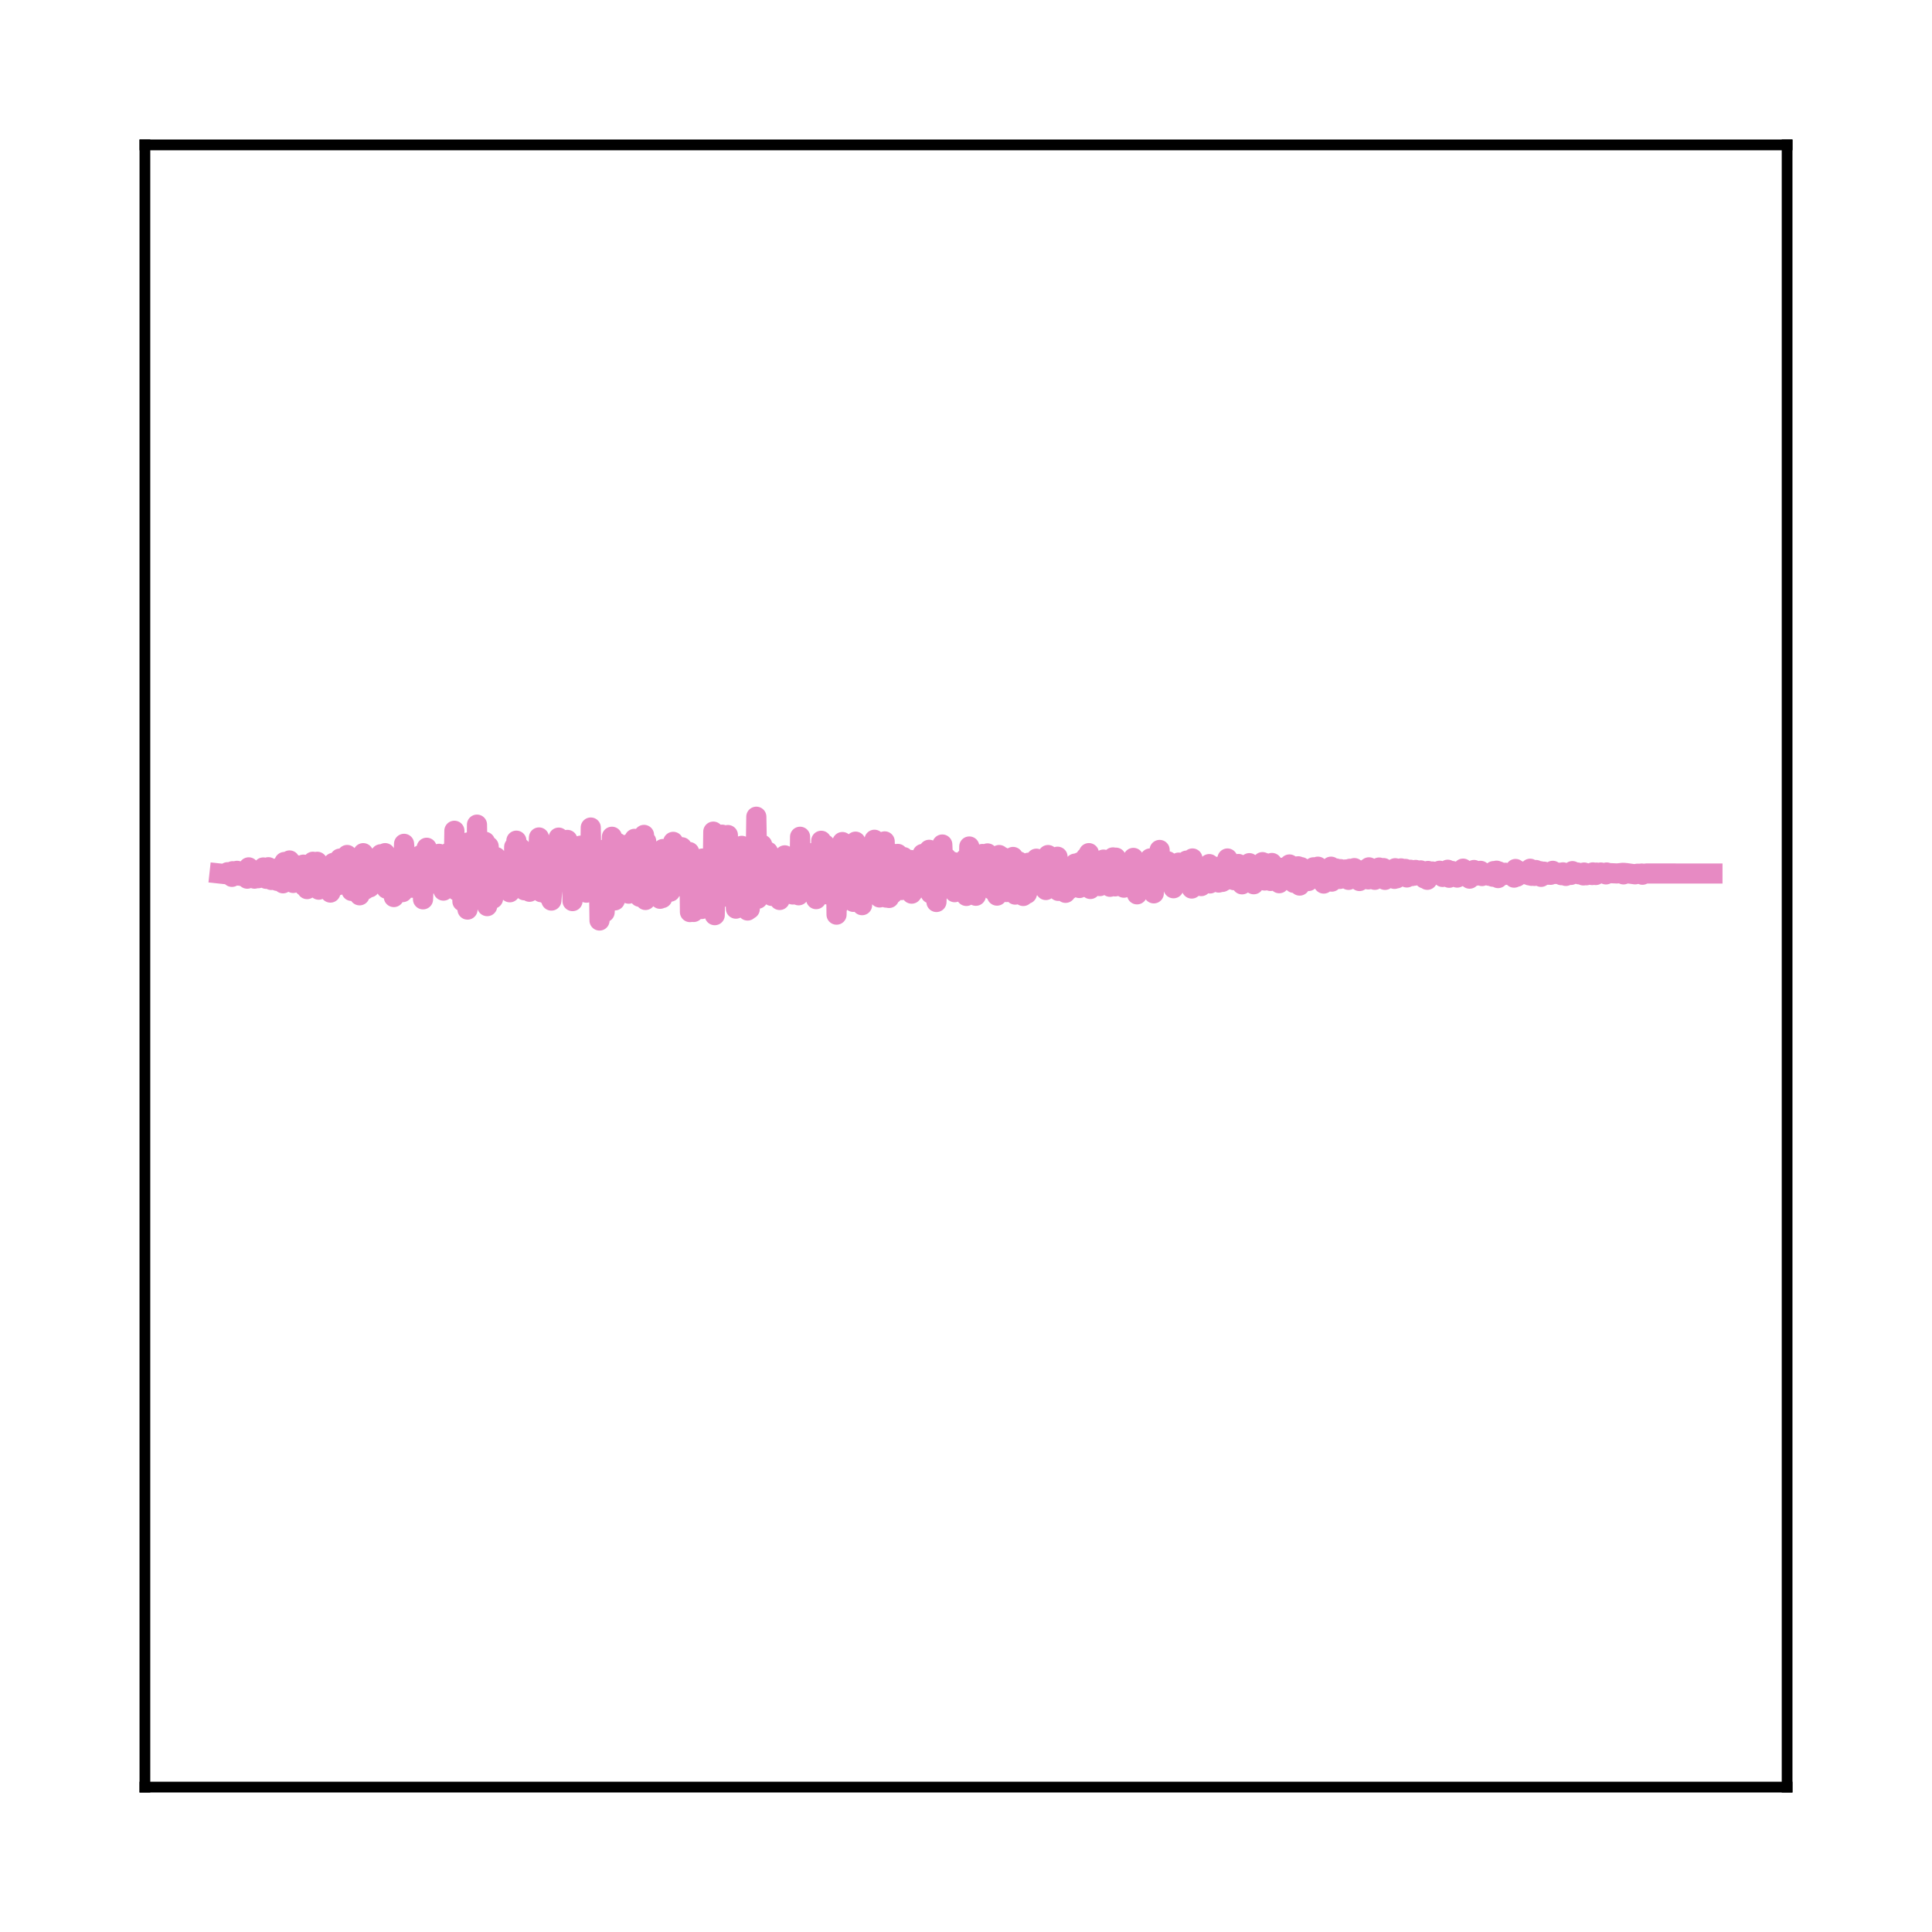 <?xml version="1.0" encoding="utf-8" standalone="no"?>
<!DOCTYPE svg PUBLIC "-//W3C//DTD SVG 1.1//EN"
  "http://www.w3.org/Graphics/SVG/1.1/DTD/svg11.dtd">
<svg xmlns:xlink="http://www.w3.org/1999/xlink" width="144pt" height="144pt" viewBox="0 0 144 144" xmlns="http://www.w3.org/2000/svg" version="1.1">
 <defs>
  <style type="text/css">*{stroke-linejoin: round; stroke-linecap: butt}</style>
 </defs>
 <g id="figure_1">
  <g id="patch_1">
   <path d="M 0 144 
L 144 144 
L 144 0 
L 0 0 
L 0 144 
z
" style="fill: none"/>
  </g>
  <g id="axes_1">
   <g id="patch_2">
    <path d="M 10.8 133.2 
L 133.2 133.2 
L 133.2 10.8 
L 10.8 10.8 
L 10.8 133.2 
z
" style="fill: none"/>
   </g>
   <g id="matplotlib.axis_1"/>
   <g id="matplotlib.axis_2"/>
   <g id="line2d_1">
    <path d="M 16.364 65.106 
L 16.907 65.165 
L 16.962 65.01 
L 17.016 65.137 
L 17.233 65.198 
L 17.288 65.356 
L 17.342 64.935 
L 17.396 65.142 
L 17.668 64.906 
L 17.777 65.263 
L 17.886 64.942 
L 18.049 65.304 
L 18.157 65.024 
L 18.212 65.293 
L 18.266 65.274 
L 18.375 65.119 
L 18.429 65.492 
L 18.484 65.109 
L 18.538 64.648 
L 18.592 64.884 
L 18.701 64.956 
L 18.755 65.258 
L 18.81 65.044 
L 18.864 64.916 
L 18.919 64.99 
L 18.973 65.49 
L 19.027 65.387 
L 19.19 65.184 
L 19.245 65.457 
L 19.408 64.823 
L 19.516 64.941 
L 19.571 65.239 
L 19.625 64.656 
L 19.68 65.376 
L 19.734 64.809 
L 19.843 65.503 
L 19.897 65.053 
L 19.951 65.065 
L 20.006 64.637 
L 20.06 64.725 
L 20.223 65.588 
L 20.332 64.776 
L 20.386 65.484 
L 20.441 65.248 
L 20.495 65.396 
L 20.604 64.734 
L 20.658 65.657 
L 20.712 65.408 
L 20.93 64.587 
L 21.093 65.836 
L 21.202 64.246 
L 21.256 65.287 
L 21.31 65.018 
L 21.365 64.596 
L 21.419 65.057 
L 21.582 64.134 
L 21.691 65.412 
L 21.745 64.554 
L 21.854 65.809 
L 21.908 65.769 
L 21.963 64.45 
L 22.017 65.18 
L 22.126 65.45 
L 22.234 64.508 
L 22.289 64.837 
L 22.343 65.296 
L 22.397 65.106 
L 22.452 64.631 
L 22.506 65.269 
L 22.561 65.2 
L 22.615 64.445 
L 22.669 66.049 
L 22.724 65.332 
L 22.778 64.584 
L 22.832 64.625 
L 22.887 66.268 
L 22.941 65.015 
L 22.995 65.87 
L 23.05 64.487 
L 23.104 64.991 
L 23.267 65.352 
L 23.322 64.23 
L 23.376 64.875 
L 23.43 65.968 
L 23.485 65.601 
L 23.593 65.615 
L 23.648 64.233 
L 23.756 66.311 
L 23.811 64.72 
L 23.865 64.795 
L 24.028 65.446 
L 24.083 65.266 
L 24.191 65.959 
L 24.463 64.721 
L 24.626 66.527 
L 24.681 64.683 
L 24.735 65.324 
L 24.844 64.311 
L 24.952 65.111 
L 25.007 64.638 
L 25.061 64.79 
L 25.115 65.033 
L 25.17 65.994 
L 25.224 65.161 
L 25.279 65.389 
L 25.333 63.996 
L 25.387 64.191 
L 25.442 65.695 
L 25.496 64.699 
L 25.55 64.536 
L 25.605 65.102 
L 25.659 64.62 
L 25.876 63.725 
L 25.985 65.996 
L 26.04 64.725 
L 26.148 64.783 
L 26.203 66.405 
L 26.257 64.841 
L 26.311 65.153 
L 26.366 64.384 
L 26.474 66.105 
L 26.529 65.814 
L 26.637 66.408 
L 26.746 64.529 
L 26.801 66.732 
L 26.855 65.194 
L 27.072 63.59 
L 27.127 63.749 
L 27.235 66.297 
L 27.344 64.346 
L 27.398 65.734 
L 27.453 63.924 
L 27.507 64.907 
L 27.562 66.139 
L 27.616 65.3 
L 27.67 65.237 
L 27.725 64.975 
L 27.779 65.078 
L 27.833 65.096 
L 27.888 65.338 
L 27.942 64.727 
L 27.996 65.317 
L 28.051 65.644 
L 28.105 65.297 
L 28.214 64.067 
L 28.268 64.082 
L 28.323 64.917 
L 28.377 63.672 
L 28.431 63.919 
L 28.54 64.6 
L 28.703 63.588 
L 28.812 66.24 
L 28.866 64.566 
L 28.921 64.765 
L 28.975 64.794 
L 29.138 65.443 
L 29.192 65.951 
L 29.301 64.991 
L 29.355 66.861 
L 29.41 64.304 
L 29.464 65.776 
L 29.518 65.456 
L 29.573 64.372 
L 29.627 66.207 
L 29.682 64.074 
L 29.736 66.384 
L 29.79 64.753 
L 29.845 65.825 
L 29.899 65.692 
L 29.953 65.559 
L 30.008 66.493 
L 30.116 62.894 
L 30.171 63.527 
L 30.225 65.239 
L 30.28 64.673 
L 30.497 65.978 
L 30.606 64.732 
L 30.714 66.166 
L 30.823 64.073 
L 30.932 66.167 
L 31.041 63.925 
L 31.095 66.144 
L 31.149 65.996 
L 31.367 63.724 
L 31.475 65.276 
L 31.53 67.031 
L 31.584 65.716 
L 31.638 65.63 
L 31.802 63.186 
L 31.856 65.464 
L 31.91 65.362 
L 31.965 65.153 
L 32.019 65.387 
L 32.073 65.365 
L 32.128 64.572 
L 32.182 65.63 
L 32.236 65.373 
L 32.291 65.473 
L 32.4 63.998 
L 32.563 65.236 
L 32.671 65.938 
L 32.726 63.639 
L 32.78 65.229 
L 32.889 63.848 
L 33.052 66.381 
L 33.215 63.853 
L 33.269 66.104 
L 33.324 64.457 
L 33.378 64.699 
L 33.432 63.552 
L 33.487 64.402 
L 33.65 65.801 
L 33.704 65.37 
L 33.758 66.233 
L 33.813 65.423 
L 33.867 61.92 
L 33.922 65.444 
L 33.976 65.371 
L 34.03 66.384 
L 34.085 65.712 
L 34.139 65.041 
L 34.193 65.234 
L 34.248 65.801 
L 34.411 64.061 
L 34.465 67.186 
L 34.52 65.958 
L 34.628 64.482 
L 34.683 64.954 
L 34.737 64.262 
L 34.791 64.376 
L 34.846 67.795 
L 34.9 62.786 
L 34.954 64.587 
L 35.009 66.277 
L 35.063 63.404 
L 35.117 64.497 
L 35.172 65.775 
L 35.226 63.635 
L 35.281 65.575 
L 35.335 63.985 
L 35.498 66.961 
L 35.552 61.463 
L 35.607 64.978 
L 35.77 66.209 
L 35.824 64.402 
L 35.878 67.103 
L 35.933 66.092 
L 35.987 63.839 
L 36.042 65.663 
L 36.096 66.635 
L 36.15 62.742 
L 36.205 64.242 
L 36.259 64.699 
L 36.313 67.538 
L 36.368 65.849 
L 36.422 63.076 
L 36.476 63.771 
L 36.585 65.064 
L 36.64 64.686 
L 36.694 64.777 
L 36.748 66.981 
L 36.803 64.284 
L 36.857 66.226 
L 36.911 66.022 
L 36.966 63.878 
L 37.02 65.985 
L 37.074 64.932 
L 37.129 66.214 
L 37.292 64.29 
L 37.346 64.169 
L 37.455 65.762 
L 37.618 64.341 
L 37.672 64.546 
L 37.727 64.228 
L 37.781 64.317 
L 37.998 66.505 
L 38.053 64.607 
L 38.107 65.893 
L 38.162 65.332 
L 38.216 66.154 
L 38.27 65.822 
L 38.325 63.119 
L 38.379 64.067 
L 38.433 65.049 
L 38.488 62.658 
L 38.542 64.906 
L 38.596 65.095 
L 38.651 63.126 
L 38.705 65.895 
L 38.76 64.907 
L 38.814 63.221 
L 38.923 65.854 
L 38.977 63.864 
L 39.086 66.357 
L 39.14 64.25 
L 39.194 65.249 
L 39.249 65.65 
L 39.412 63.882 
L 39.466 66.466 
L 39.521 64.698 
L 39.575 66.035 
L 39.629 63.564 
L 39.684 64.39 
L 39.792 66.179 
L 39.847 65.533 
L 39.901 64.658 
L 39.955 65.906 
L 40.01 65.669 
L 40.173 62.419 
L 40.336 66.498 
L 40.39 63.732 
L 40.445 64.783 
L 40.553 63.667 
L 40.608 64.29 
L 40.771 66.676 
L 40.825 66.444 
L 40.88 66.49 
L 40.934 64.15 
L 40.988 64.835 
L 41.097 67.124 
L 41.26 65.107 
L 41.314 63.773 
L 41.369 63.937 
L 41.477 65.159 
L 41.532 64.88 
L 41.641 62.431 
L 41.749 65.03 
L 41.804 64.386 
L 41.858 64.55 
L 41.912 64.544 
L 42.021 63.86 
L 42.075 65.203 
L 42.13 64.99 
L 42.184 64.723 
L 42.238 65.295 
L 42.293 62.602 
L 42.347 64.686 
L 42.402 65.252 
L 42.456 63.499 
L 42.51 63.952 
L 42.619 64.968 
L 42.673 67.163 
L 42.728 66.014 
L 42.891 65.687 
L 42.945 66.156 
L 43 65.698 
L 43.054 65.173 
L 43.108 65.358 
L 43.163 65.906 
L 43.217 65.463 
L 43.271 63.031 
L 43.38 66.47 
L 43.434 64.855 
L 43.489 65.299 
L 43.543 65.318 
L 43.652 63.141 
L 43.706 66.534 
L 43.761 65.815 
L 43.815 63.817 
L 43.869 65.009 
L 43.924 63.924 
L 43.978 65.739 
L 44.032 61.679 
L 44.087 64.576 
L 44.141 65.958 
L 44.195 65.391 
L 44.25 65.64 
L 44.304 64.822 
L 44.358 65.862 
L 44.413 64.714 
L 44.467 64.794 
L 44.522 66.743 
L 44.576 64.542 
L 44.63 64.749 
L 44.685 68.61 
L 44.739 65.444 
L 44.793 63.358 
L 44.848 65.521 
L 44.902 66.132 
L 44.956 64.981 
L 45.065 67.995 
L 45.283 64.71 
L 45.446 66.698 
L 45.609 62.367 
L 45.717 66.223 
L 45.772 63.963 
L 45.826 67.11 
L 45.881 64.599 
L 45.989 66.824 
L 46.044 62.833 
L 46.098 63.599 
L 46.152 63.732 
L 46.261 66.151 
L 46.315 66.079 
L 46.37 65.043 
L 46.424 66.195 
L 46.478 65.464 
L 46.642 63.98 
L 46.859 66.609 
L 46.913 62.891 
L 46.968 64.455 
L 47.022 64.53 
L 47.076 64.382 
L 47.131 64.606 
L 47.185 66.023 
L 47.294 62.522 
L 47.348 65.802 
L 47.403 64.525 
L 47.511 65.316 
L 47.566 64.075 
L 47.674 66.841 
L 47.783 63.672 
L 47.837 64.62 
L 47.892 64.208 
L 47.946 65.714 
L 48.001 62.229 
L 48.055 64.356 
L 48.109 67.079 
L 48.164 62.696 
L 48.218 64.346 
L 48.327 65.713 
L 48.381 65.146 
L 48.435 63.606 
L 48.49 65.1 
L 48.598 64.671 
L 48.653 65.341 
L 48.707 64.162 
L 48.762 65.757 
L 48.816 64.494 
L 48.87 63.808 
L 49.088 66.78 
L 49.142 65.907 
L 49.196 66.99 
L 49.305 64.335 
L 49.36 66.937 
L 49.414 63.281 
L 49.468 64.433 
L 49.631 64.788 
L 49.686 63.858 
L 49.74 65.578 
L 49.794 63.215 
L 49.957 66.459 
L 50.012 63.218 
L 50.066 65.833 
L 50.175 62.747 
L 50.284 65.217 
L 50.338 64.891 
L 50.392 63.779 
L 50.555 65.533 
L 50.61 65.81 
L 50.773 64.041 
L 50.827 63.149 
L 50.936 66.11 
L 50.99 64.28 
L 51.045 63.642 
L 51.099 64.913 
L 51.153 63.588 
L 51.208 63.711 
L 51.262 65.867 
L 51.316 64.779 
L 51.371 63.503 
L 51.425 67.981 
L 51.48 66.131 
L 51.534 65.239 
L 51.588 65.971 
L 51.697 67.973 
L 51.751 63.966 
L 51.806 65.25 
L 51.969 67.011 
L 52.023 64.232 
L 52.077 64.706 
L 52.132 65.094 
L 52.186 64.974 
L 52.241 64.729 
L 52.295 67.751 
L 52.349 63.992 
L 52.404 66.121 
L 52.567 64.307 
L 52.621 65.678 
L 52.675 65.238 
L 52.73 64.485 
L 52.784 64.991 
L 52.838 64.577 
L 52.947 65.634 
L 53.056 64.322 
L 53.11 65.835 
L 53.165 61.985 
L 53.219 64.192 
L 53.273 68.211 
L 53.328 64.42 
L 53.436 66.413 
L 53.491 65.838 
L 53.6 64.064 
L 53.708 65.603 
L 53.817 62.211 
L 53.98 65.198 
L 54.034 65.29 
L 54.143 66.833 
L 54.197 66.465 
L 54.252 62.238 
L 54.306 65.448 
L 54.415 66.491 
L 54.469 63.651 
L 54.524 65.873 
L 54.578 65.723 
L 54.632 66.368 
L 54.687 66.006 
L 54.741 63.61 
L 54.85 67.726 
L 54.958 63.629 
L 55.013 64.709 
L 55.067 63.915 
L 55.176 66.364 
L 55.23 65.734 
L 55.285 63.044 
L 55.339 65.567 
L 55.393 65.736 
L 55.502 64.227 
L 55.556 66.522 
L 55.611 65.229 
L 55.665 65.353 
L 55.72 67.865 
L 55.774 64.575 
L 55.828 64.945 
L 55.883 67.753 
L 55.937 63.987 
L 55.991 64.492 
L 56.046 64.403 
L 56.1 65.976 
L 56.209 63.474 
L 56.263 63.944 
L 56.317 64.626 
L 56.372 60.873 
L 56.481 66.988 
L 56.535 65.217 
L 56.589 66.28 
L 56.698 63.831 
L 56.752 63.84 
L 56.807 62.963 
L 56.861 63.669 
L 56.915 63.313 
L 57.078 66.462 
L 57.242 63.484 
L 57.405 65.906 
L 57.459 64.732 
L 57.513 66.774 
L 57.568 65.795 
L 57.622 64.307 
L 57.676 65.207 
L 57.731 65.232 
L 57.785 66.341 
L 57.948 64.828 
L 58.003 64.303 
L 58.111 67.079 
L 58.274 64.185 
L 58.329 65.571 
L 58.383 65.117 
L 58.492 63.753 
L 58.601 65.77 
L 58.655 65.011 
L 58.764 65.032 
L 58.818 64.577 
L 58.872 66.383 
L 58.927 65.38 
L 58.981 65.056 
L 59.035 65.21 
L 59.09 66.671 
L 59.144 64.49 
L 59.198 66.433 
L 59.362 63.757 
L 59.525 66.73 
L 59.579 66.326 
L 59.633 62.367 
L 59.688 64.813 
L 59.742 64.802 
L 59.796 65.467 
L 59.851 63.667 
L 59.959 66.134 
L 60.014 63.733 
L 60.068 64.616 
L 60.123 64.594 
L 60.231 65.596 
L 60.34 64.61 
L 60.394 65.527 
L 60.449 64.99 
L 60.503 63.591 
L 60.557 64.428 
L 60.721 65.483 
L 60.775 64.005 
L 60.829 67.016 
L 60.884 65.627 
L 60.938 63.407 
L 60.992 64.686 
L 61.047 64.309 
L 61.101 65.997 
L 61.155 65.909 
L 61.21 62.667 
L 61.264 65.91 
L 61.482 62.938 
L 61.645 66.663 
L 61.753 64.915 
L 61.808 65.689 
L 61.862 65.571 
L 62.025 64.241 
L 62.134 65.367 
L 62.297 63.938 
L 62.351 68.173 
L 62.406 65.13 
L 62.46 67.508 
L 62.514 66.227 
L 62.786 62.761 
L 62.841 64.389 
L 62.895 63.013 
L 62.949 63.104 
L 63.004 64.62 
L 63.112 64.561 
L 63.167 64.109 
L 63.275 66.659 
L 63.33 65.171 
L 63.384 66.644 
L 63.438 66.572 
L 63.493 64.284 
L 63.547 64.828 
L 63.602 67.22 
L 63.656 64.754 
L 63.71 65.697 
L 63.765 62.732 
L 63.819 66.488 
L 63.873 65.225 
L 63.928 65.218 
L 63.982 63.727 
L 64.091 66.599 
L 64.145 66.107 
L 64.199 63.832 
L 64.254 67.466 
L 64.308 65.258 
L 64.363 66.939 
L 64.417 64.332 
L 64.471 64.867 
L 64.526 66.387 
L 64.58 65.788 
L 64.634 65.708 
L 64.689 63.901 
L 64.743 65.108 
L 64.797 65.193 
L 64.852 65.7 
L 64.906 64.417 
L 64.961 64.617 
L 65.069 66.183 
L 65.124 65.303 
L 65.178 62.591 
L 65.232 63.892 
L 65.341 66.625 
L 65.504 64.632 
L 65.558 66.892 
L 65.722 62.937 
L 65.776 64.957 
L 65.83 63.645 
L 65.885 64.755 
L 65.939 62.713 
L 65.993 64.622 
L 66.048 66.902 
L 66.102 64.786 
L 66.156 64.277 
L 66.265 66.929 
L 66.319 66.453 
L 66.428 65.705 
L 66.537 66.613 
L 66.591 63.64 
L 66.646 65.604 
L 66.7 65.138 
L 66.754 66.114 
L 66.809 65.904 
L 66.917 63.646 
L 66.972 64.181 
L 67.026 64.29 
L 67.189 66.339 
L 67.352 63.883 
L 67.407 64.782 
L 67.461 66.015 
L 67.515 64.329 
L 67.57 66.014 
L 67.624 64.675 
L 67.678 64.921 
L 67.733 65.063 
L 67.787 65.543 
L 67.896 64.1 
L 67.95 66.607 
L 68.005 66.535 
L 68.168 64.478 
L 68.222 64.782 
L 68.276 64.754 
L 68.331 64.181 
L 68.385 66.214 
L 68.439 65.152 
L 68.494 64.302 
L 68.548 64.774 
L 68.657 64.81 
L 68.766 63.648 
L 68.874 65.528 
L 68.929 65.353 
L 68.983 64.495 
L 69.037 65.529 
L 69.092 64.181 
L 69.201 66.078 
L 69.255 63.339 
L 69.309 64.374 
L 69.364 66.595 
L 69.418 63.924 
L 69.472 65.762 
L 69.527 66.514 
L 69.635 64.348 
L 69.744 64.759 
L 69.798 67.229 
L 69.962 63.48 
L 70.016 66.253 
L 70.07 64.426 
L 70.179 66.047 
L 70.233 62.945 
L 70.288 64.119 
L 70.342 65.432 
L 70.396 64.639 
L 70.451 65.097 
L 70.505 64.686 
L 70.559 63.945 
L 70.614 64.1 
L 70.668 65.586 
L 70.723 64.693 
L 70.777 65.277 
L 70.886 64.215 
L 70.94 65.233 
L 70.994 64.298 
L 71.049 64.249 
L 71.103 64.457 
L 71.157 66.498 
L 71.212 65.222 
L 71.266 64.356 
L 71.375 66.148 
L 71.429 65.478 
L 71.484 64.683 
L 71.592 64.704 
L 71.701 65.784 
L 71.864 64.087 
L 71.918 66.317 
L 71.973 63.982 
L 72.027 66.778 
L 72.082 65.845 
L 72.19 65.857 
L 72.245 63.093 
L 72.299 63.503 
L 72.353 65.483 
L 72.408 65.457 
L 72.516 65.483 
L 72.571 64.64 
L 72.734 66.765 
L 72.897 65.759 
L 72.951 65.088 
L 73.006 65.108 
L 73.06 66.159 
L 73.223 63.652 
L 73.277 65.406 
L 73.332 65.205 
L 73.386 65.173 
L 73.549 64.26 
L 73.604 63.609 
L 73.658 64.221 
L 73.767 65.11 
L 73.875 64.041 
L 73.93 66.317 
L 73.984 65.339 
L 74.038 64.526 
L 74.202 65.679 
L 74.256 65.554 
L 74.31 66.754 
L 74.473 63.729 
L 74.636 66.109 
L 74.691 63.863 
L 74.745 65.736 
L 74.854 64.591 
L 75.017 66.487 
L 75.071 64.771 
L 75.18 64.804 
L 75.289 64.896 
L 75.343 65.503 
L 75.506 63.872 
L 75.669 66.679 
L 75.778 64.637 
L 75.832 66.308 
L 75.887 64.591 
L 75.941 64.21 
L 76.05 65.185 
L 76.104 64.554 
L 76.267 66.781 
L 76.43 64.603 
L 76.485 65.068 
L 76.539 66.615 
L 76.648 64.304 
L 76.702 64.513 
L 76.756 65.743 
L 76.811 65.27 
L 76.865 64.693 
L 76.919 65.266 
L 76.974 66.001 
L 77.028 65.237 
L 77.083 65.282 
L 77.137 64.195 
L 77.191 66 
L 77.246 64.002 
L 77.3 65.034 
L 77.409 64.703 
L 77.463 65.906 
L 77.517 65.901 
L 77.681 64.066 
L 77.735 64.344 
L 77.844 65.539 
L 77.898 64.264 
L 77.952 66.337 
L 78.007 65.008 
L 78.061 65.02 
L 78.115 63.73 
L 78.278 65.365 
L 78.333 66.038 
L 78.387 65.506 
L 78.442 65.71 
L 78.55 64.214 
L 78.605 66.085 
L 78.659 63.96 
L 78.713 65.537 
L 78.768 65.124 
L 78.822 63.854 
L 78.876 66.401 
L 78.985 66.345 
L 79.039 64.571 
L 79.094 65.087 
L 79.148 65.735 
L 79.257 64.792 
L 79.42 66.547 
L 79.474 64.859 
L 79.529 65.692 
L 79.583 66.252 
L 79.637 64.729 
L 79.692 66.295 
L 79.746 64.989 
L 79.801 65.813 
L 79.855 66.011 
L 79.909 64.855 
L 79.964 65.531 
L 80.072 65.934 
L 80.127 64.369 
L 80.181 65.862 
L 80.29 64.337 
L 80.453 66.187 
L 80.507 64.253 
L 80.562 64.955 
L 80.67 64.383 
L 80.725 65.467 
L 80.833 65.444 
L 80.888 65.598 
L 80.942 63.891 
L 80.996 65.23 
L 81.159 63.588 
L 81.268 66.259 
L 81.323 63.995 
L 81.377 64.728 
L 81.703 65.652 
L 81.757 65.05 
L 81.812 65.653 
L 81.866 65.546 
L 81.921 64.523 
L 81.975 66.045 
L 82.029 65.259 
L 82.247 64.069 
L 82.355 65.806 
L 82.41 65.682 
L 82.464 64.348 
L 82.518 64.785 
L 82.573 64.585 
L 82.736 66.097 
L 82.79 65.862 
L 82.953 63.906 
L 83.116 66.067 
L 83.171 63.925 
L 83.225 64.792 
L 83.279 64.327 
L 83.334 64.741 
L 83.388 64.941 
L 83.443 65.689 
L 83.497 65.3 
L 83.551 64.906 
L 83.606 65.965 
L 83.66 65.75 
L 83.714 64.759 
L 83.769 66.162 
L 83.823 65.544 
L 83.877 64.956 
L 83.932 64.962 
L 83.986 65.36 
L 84.041 64.382 
L 84.095 64.947 
L 84.204 65.485 
L 84.258 65.201 
L 84.312 65.821 
L 84.367 64.421 
L 84.421 65.902 
L 84.475 63.943 
L 84.53 64.211 
L 84.747 66.659 
L 84.91 64.891 
L 85.019 65.902 
L 85.073 64.817 
L 85.128 64.855 
L 85.182 64.899 
L 85.236 64.812 
L 85.291 64.748 
L 85.345 65.102 
L 85.399 64.496 
L 85.454 65.731 
L 85.508 64.281 
L 85.563 65.203 
L 85.617 65.252 
L 85.671 65.971 
L 85.726 63.984 
L 85.78 64.495 
L 85.997 66.585 
L 86.052 64.942 
L 86.106 65.534 
L 86.161 65.323 
L 86.215 64.435 
L 86.269 64.882 
L 86.378 65.594 
L 86.432 63.35 
L 86.487 65.004 
L 86.541 65.624 
L 86.704 64.628 
L 86.922 65.621 
L 87.03 64.193 
L 87.139 65.514 
L 87.193 64.347 
L 87.248 65.522 
L 87.302 64.894 
L 87.356 65.497 
L 87.411 65.503 
L 87.465 66.205 
L 87.519 64.469 
L 87.574 65.475 
L 87.683 64.954 
L 87.737 65.712 
L 87.791 65.44 
L 87.846 64.295 
L 87.9 65.56 
L 87.954 64.817 
L 88.009 64.896 
L 88.063 64.718 
L 88.117 65.298 
L 88.172 64.922 
L 88.28 64.811 
L 88.335 65.266 
L 88.389 64.866 
L 88.444 64.144 
L 88.607 65.179 
L 88.77 64.765 
L 88.824 66.226 
L 88.878 63.985 
L 88.933 64.83 
L 89.15 65.723 
L 89.313 64.779 
L 89.368 65.303 
L 89.422 64.742 
L 89.476 65.192 
L 89.531 66.045 
L 89.585 65.681 
L 89.639 64.896 
L 89.694 64.942 
L 89.748 65.324 
L 89.803 65.141 
L 89.857 65.231 
L 89.911 65.178 
L 90.02 64.892 
L 90.074 65.246 
L 90.129 64.404 
L 90.183 65.847 
L 90.237 65.326 
L 90.292 64.801 
L 90.4 64.829 
L 90.455 64.576 
L 90.564 65.407 
L 90.618 64.941 
L 90.727 64.968 
L 90.781 64.675 
L 90.835 65.78 
L 90.89 64.727 
L 91.107 65.731 
L 91.162 64.469 
L 91.216 65.135 
L 91.27 65.642 
L 91.379 64.4 
L 91.433 65.436 
L 91.488 63.987 
L 91.542 64.898 
L 91.596 64.464 
L 91.651 64.577 
L 91.814 65.535 
L 91.868 64.832 
L 91.923 65.171 
L 91.977 65.603 
L 92.031 65.172 
L 92.086 65.294 
L 92.194 64.847 
L 92.249 65.168 
L 92.303 64.396 
L 92.357 64.753 
L 92.412 64.543 
L 92.575 65.913 
L 92.629 65.015 
L 92.684 65.176 
L 92.738 65.794 
L 92.792 65.659 
L 92.901 64.627 
L 93.01 65.465 
L 93.064 65.057 
L 93.118 64.335 
L 93.173 65.178 
L 93.227 64.956 
L 93.282 64.663 
L 93.445 65.907 
L 93.608 64.656 
L 93.716 65.385 
L 93.771 64.645 
L 93.825 64.886 
L 93.879 64.944 
L 93.934 64.754 
L 93.988 65.572 
L 94.043 65.336 
L 94.097 64.259 
L 94.26 65.629 
L 94.314 64.333 
L 94.369 64.789 
L 94.477 65.601 
L 94.586 65.395 
L 94.64 65.102 
L 94.695 65.661 
L 94.804 64.322 
L 94.858 64.98 
L 94.912 65.154 
L 94.967 64.895 
L 95.075 65.353 
L 95.13 64.603 
L 95.184 65.505 
L 95.238 65.138 
L 95.293 65.05 
L 95.347 65.829 
L 95.402 65.482 
L 95.456 65.087 
L 95.51 65.409 
L 95.619 64.674 
L 95.728 64.774 
L 95.782 64.996 
L 95.836 64.806 
L 95.891 64.704 
L 95.945 65.25 
L 95.999 65.012 
L 96.054 65.119 
L 96.108 64.432 
L 96.163 65.381 
L 96.217 64.906 
L 96.434 65.804 
L 96.597 64.583 
L 96.652 65.296 
L 96.706 65.278 
L 96.76 64.569 
L 96.815 65.057 
L 96.869 66.006 
L 96.924 65.422 
L 96.978 64.631 
L 97.032 65.036 
L 97.087 65.362 
L 97.141 64.945 
L 97.195 65.399 
L 97.25 65.11 
L 97.304 64.919 
L 97.358 65.049 
L 97.522 65.665 
L 97.63 64.872 
L 97.685 65.076 
L 97.739 64.768 
L 97.793 65.07 
L 97.848 65.16 
L 97.902 64.643 
L 97.956 65.486 
L 98.011 65.41 
L 98.065 64.924 
L 98.174 64.941 
L 98.228 64.597 
L 98.446 65.465 
L 98.5 65.124 
L 98.554 65.521 
L 98.609 64.859 
L 98.663 65.855 
L 98.717 64.809 
L 98.772 65.424 
L 98.826 65.003 
L 98.88 65.307 
L 98.935 65.294 
L 98.989 64.728 
L 99.044 65.47 
L 99.098 65.019 
L 99.207 64.597 
L 99.261 65.711 
L 99.315 65.102 
L 99.37 65.279 
L 99.424 65.1 
L 99.478 65.114 
L 99.587 64.732 
L 99.696 65.451 
L 99.75 65.414 
L 99.859 65.511 
L 99.913 64.781 
L 99.968 65.069 
L 100.131 65.278 
L 100.294 64.805 
L 100.348 65.32 
L 100.403 64.927 
L 100.457 64.878 
L 100.511 65.581 
L 100.566 65.404 
L 100.62 64.753 
L 100.674 64.903 
L 100.783 65.424 
L 100.946 64.703 
L 101.055 65.367 
L 101.109 65.342 
L 101.164 65.258 
L 101.327 65.666 
L 101.49 64.88 
L 101.544 64.905 
L 101.653 65.178 
L 101.707 65.083 
L 101.925 64.716 
L 101.979 65.546 
L 102.033 64.646 
L 102.088 65.191 
L 102.142 64.98 
L 102.196 65.049 
L 102.468 65.576 
L 102.631 64.8 
L 102.686 64.772 
L 102.74 64.919 
L 102.794 64.661 
L 102.849 64.901 
L 102.903 65.369 
L 102.957 64.999 
L 103.012 65.169 
L 103.12 64.702 
L 103.229 65.581 
L 103.284 65.265 
L 103.338 64.868 
L 103.392 65.197 
L 103.447 64.924 
L 103.501 65.209 
L 103.555 65.276 
L 103.61 64.875 
L 103.664 65.259 
L 103.718 65.339 
L 103.773 65.048 
L 103.936 65.506 
L 103.99 64.712 
L 104.045 65.161 
L 104.099 65.467 
L 104.153 64.914 
L 104.208 64.998 
L 104.316 65.195 
L 104.371 64.997 
L 104.425 64.725 
L 104.479 65.315 
L 104.534 65.232 
L 104.588 65.203 
L 104.751 64.764 
L 104.86 65.401 
L 104.969 64.949 
L 105.023 65.271 
L 105.077 65.155 
L 105.132 64.827 
L 105.24 65.297 
L 105.349 65.08 
L 105.404 65.27 
L 105.458 65.181 
L 105.512 64.84 
L 105.567 65.248 
L 105.621 64.938 
L 105.675 65.134 
L 105.73 65.097 
L 105.893 64.874 
L 106.056 65.274 
L 106.11 65.067 
L 106.165 65.474 
L 106.219 65.225 
L 106.382 65.576 
L 106.436 64.915 
L 106.491 65.058 
L 106.545 64.98 
L 106.599 65.29 
L 106.654 65.151 
L 106.708 65.184 
L 106.763 64.956 
L 106.817 65.173 
L 106.871 65.036 
L 107.034 65.186 
L 107.143 65.025 
L 107.197 64.938 
L 107.252 65.188 
L 107.306 64.9 
L 107.36 64.962 
L 107.524 65.363 
L 107.632 64.925 
L 107.741 65.22 
L 107.904 64.825 
L 108.013 65.423 
L 108.067 65.367 
L 108.23 64.918 
L 108.285 65.125 
L 108.339 65.08 
L 108.393 64.957 
L 108.448 65.03 
L 108.611 65.41 
L 108.665 64.985 
L 108.719 65.158 
L 108.937 64.989 
L 108.991 65.26 
L 109.046 64.743 
L 109.1 65.306 
L 109.154 64.845 
L 109.317 65.237 
L 109.426 65.28 
L 109.48 65.003 
L 109.535 65.49 
L 109.589 65.217 
L 109.698 64.982 
L 109.861 64.844 
L 109.97 65.276 
L 110.133 64.936 
L 110.242 65.252 
L 110.296 65.019 
L 110.35 64.907 
L 110.459 65.296 
L 110.513 65.204 
L 110.676 65.069 
L 110.839 65.121 
L 111.003 65.278 
L 111.166 65.074 
L 111.22 65.052 
L 111.274 65.347 
L 111.329 64.925 
L 111.383 65.31 
L 111.546 64.895 
L 111.655 65.447 
L 111.709 64.951 
L 111.764 65.215 
L 111.818 65.032 
L 111.872 65.117 
L 112.035 65.205 
L 112.144 65.215 
L 112.198 65.049 
L 112.253 65.095 
L 112.47 65.076 
L 112.688 65.283 
L 112.796 64.981 
L 112.851 65.414 
L 112.905 65.11 
L 112.959 64.769 
L 113.068 65.341 
L 113.123 65.177 
L 113.177 64.888 
L 113.231 65.089 
L 113.34 65.162 
L 113.449 65.063 
L 113.503 65.105 
L 113.612 65.069 
L 113.666 65.163 
L 113.72 64.998 
L 113.775 65.023 
L 113.938 65.217 
L 113.992 65.246 
L 114.047 64.751 
L 114.155 65.279 
L 114.264 65.015 
L 114.318 65.121 
L 114.373 65.286 
L 114.482 64.846 
L 114.536 65.009 
L 114.699 65.283 
L 114.808 64.936 
L 114.862 65.355 
L 114.916 65.092 
L 115.079 64.968 
L 115.243 65.173 
L 115.351 65.2 
L 115.406 65.093 
L 115.46 65.129 
L 115.569 65.203 
L 115.732 64.906 
L 115.949 65.139 
L 116.112 65.053 
L 116.33 65.043 
L 116.384 65.231 
L 116.438 65.164 
L 116.493 65.02 
L 116.547 65.129 
L 116.656 65.074 
L 116.71 65.286 
L 116.765 65.095 
L 116.819 65.063 
L 116.928 65.221 
L 116.982 65.065 
L 117.036 65.088 
L 117.091 65.21 
L 117.145 65.131 
L 117.199 64.928 
L 117.254 65.142 
L 117.417 65.009 
L 117.471 65.129 
L 117.526 65.092 
L 117.58 65.033 
L 117.689 65.167 
L 117.852 65.068 
L 117.96 65.141 
L 118.015 65.249 
L 118.069 65.033 
L 118.124 65.083 
L 118.178 65.067 
L 118.232 65.238 
L 118.287 65.169 
L 118.504 65.144 
L 118.667 65.221 
L 118.721 65.024 
L 118.776 65.11 
L 118.885 65.052 
L 118.939 65.218 
L 118.993 65.038 
L 119.156 65.129 
L 119.319 65.032 
L 119.537 65.083 
L 119.7 65.173 
L 119.754 65.031 
L 119.809 65.07 
L 120.515 65.102 
L 120.678 65.089 
L 120.95 65.057 
L 121.005 65.172 
L 121.059 65.06 
L 121.113 65.135 
L 121.168 65.071 
L 121.874 65.167 
L 122.037 65.122 
L 122.255 65.126 
L 122.364 65.108 
L 122.418 65.197 
L 122.472 65.152 
L 122.69 65.106 
L 127.636 65.107 
L 127.636 65.107 
" clip-path="url(#pbc9bc127d6)" style="fill: none; stroke: #e78ac3; stroke-width: 1.5; stroke-linecap: square"/>
   </g>
   <g id="patch_3">
    <path d="M 10.8 133.2 
L 10.8 10.8 
" style="fill: none; stroke: #000000; stroke-width: 0.8; stroke-linejoin: miter; stroke-linecap: square"/>
   </g>
   <g id="patch_4">
    <path d="M 133.2 133.2 
L 133.2 10.8 
" style="fill: none; stroke: #000000; stroke-width: 0.8; stroke-linejoin: miter; stroke-linecap: square"/>
   </g>
   <g id="patch_5">
    <path d="M 10.8 133.2 
L 133.2 133.2 
" style="fill: none; stroke: #000000; stroke-width: 0.8; stroke-linejoin: miter; stroke-linecap: square"/>
   </g>
   <g id="patch_6">
    <path d="M 10.8 10.8 
L 133.2 10.8 
" style="fill: none; stroke: #000000; stroke-width: 0.8; stroke-linejoin: miter; stroke-linecap: square"/>
   </g>
  </g>
 </g>
 <defs>
  <clipPath id="pbc9bc127d6">
   <rect x="10.8" y="10.8" width="122.4" height="122.4"/>
  </clipPath>
 </defs>
</svg>
